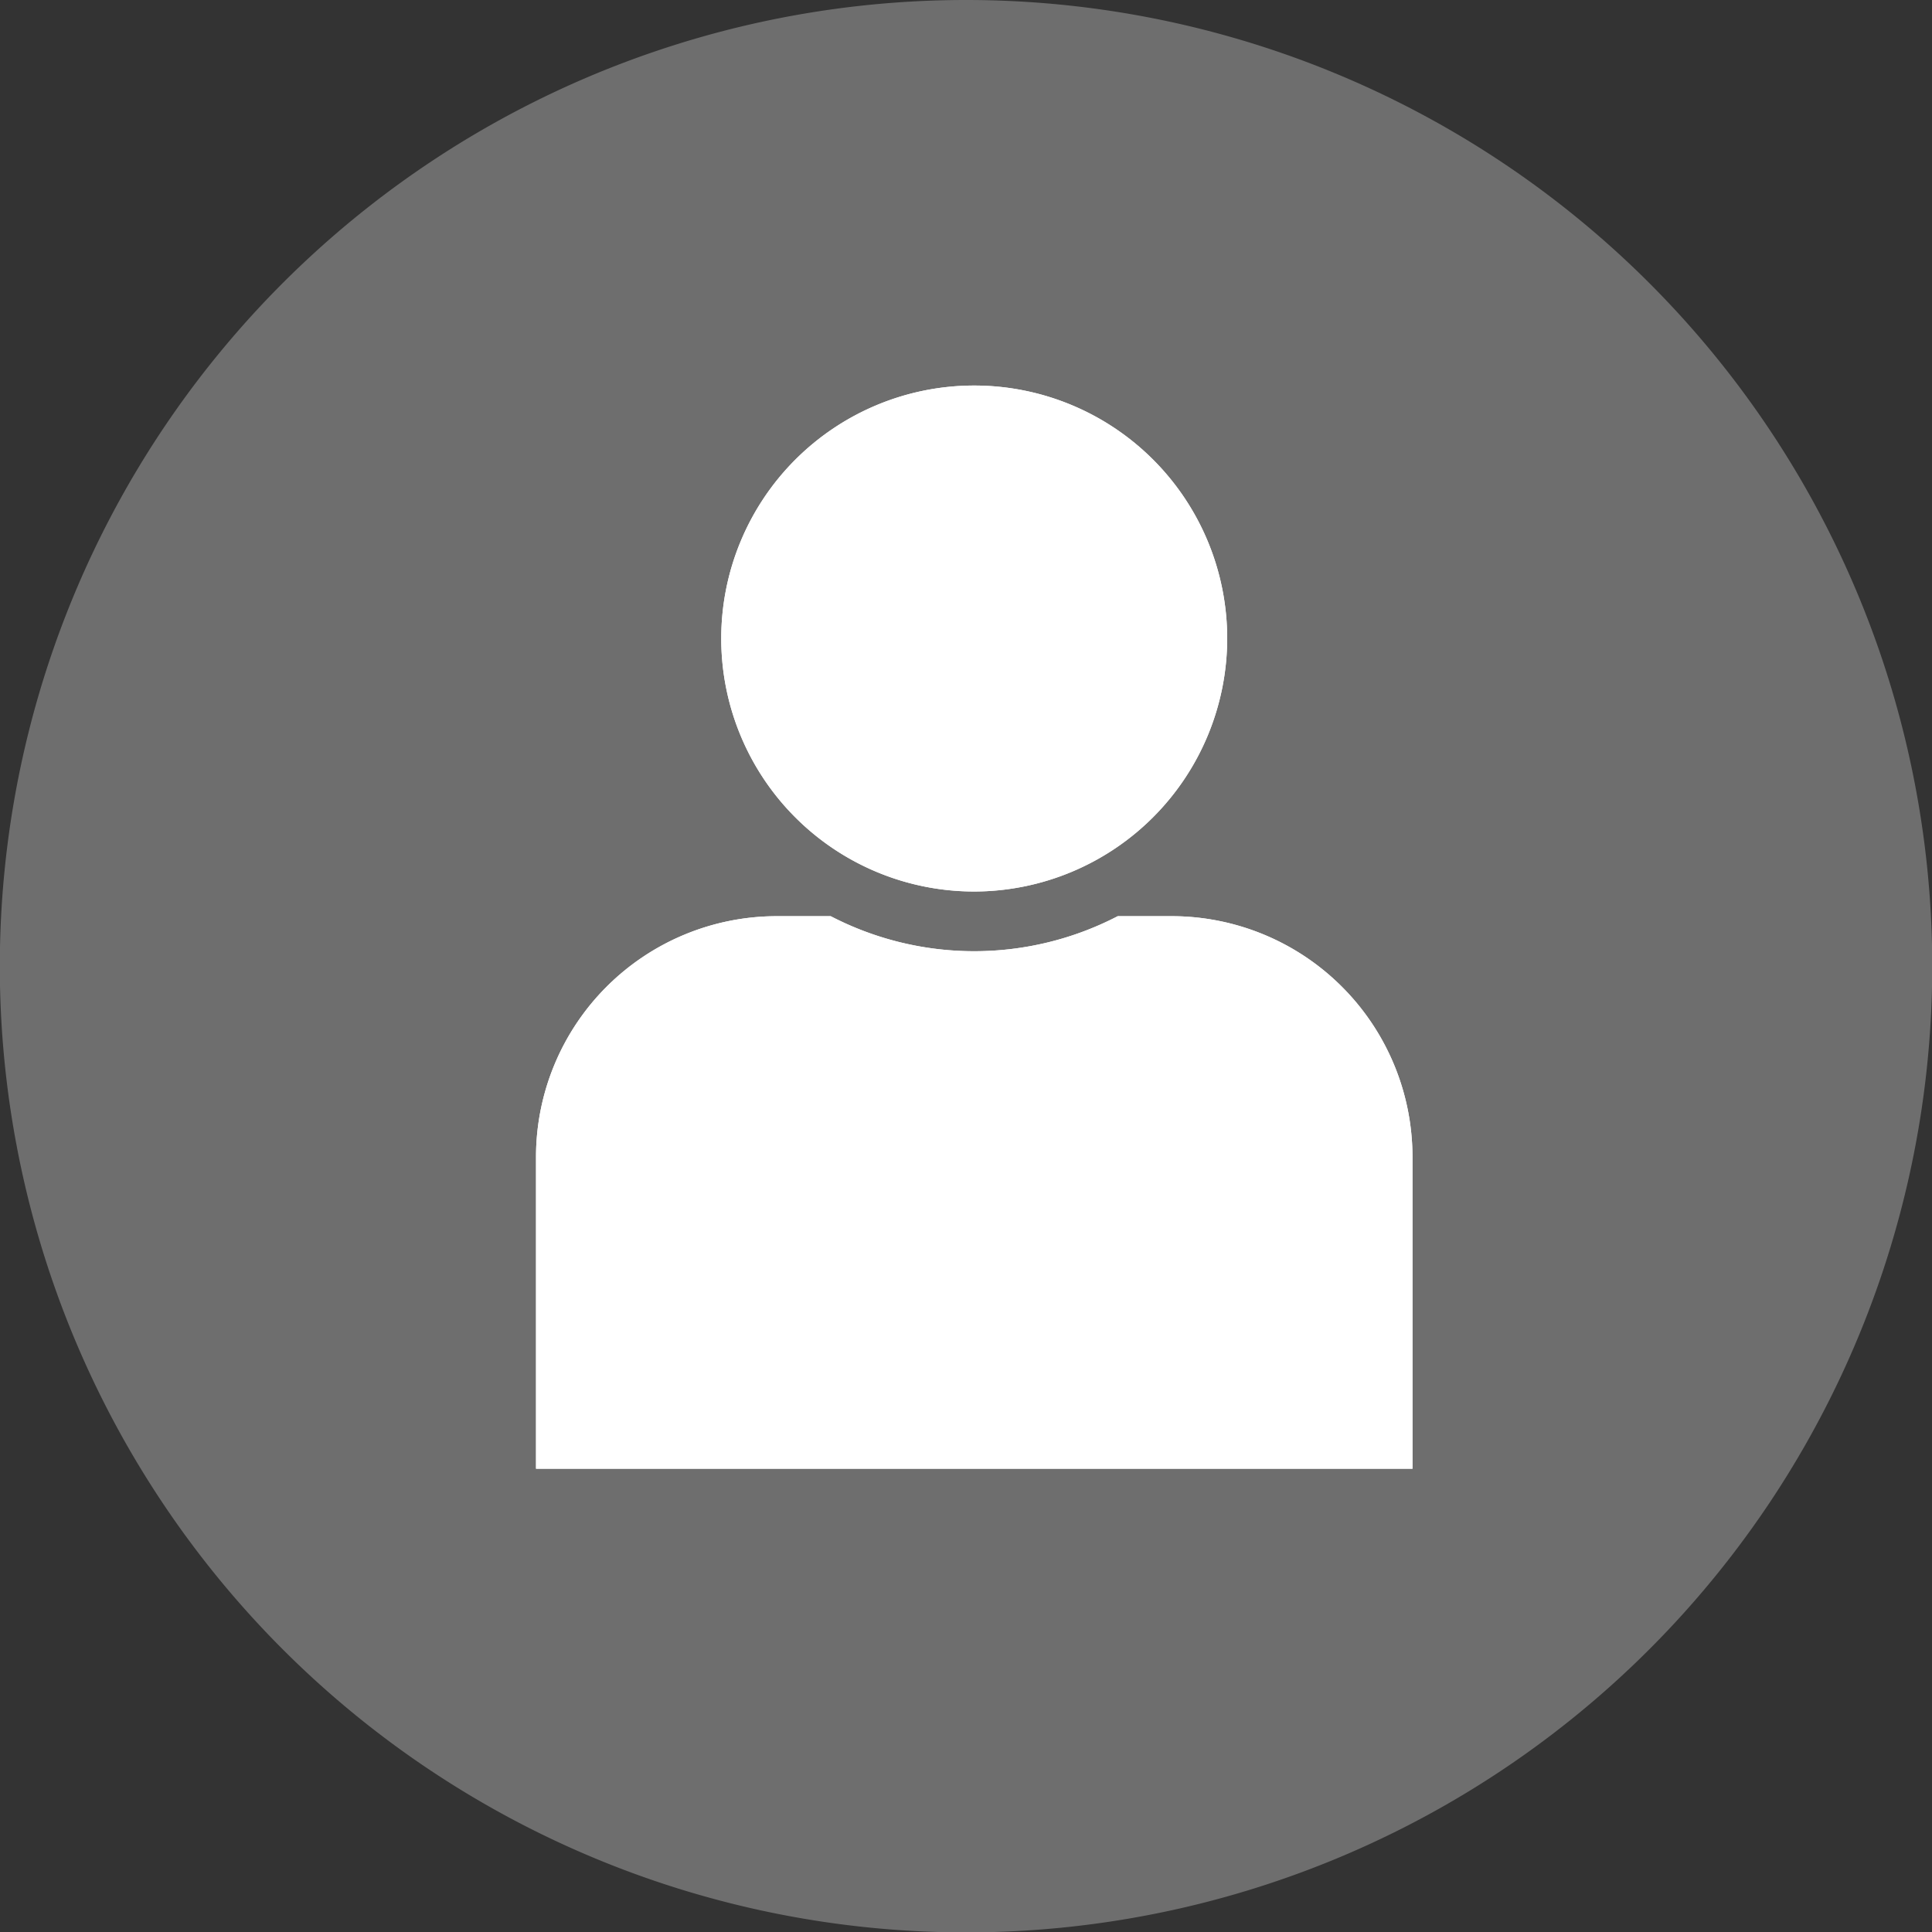<svg xmlns="http://www.w3.org/2000/svg" xmlns:xlink="http://www.w3.org/1999/xlink" width="32.793" height="32.793" viewBox="0 0 32.793 32.793"><rect x="0" y="0" width="32.793" height="32.793" fill="#333333" stroke="none"/><defs><clipPath id="a"><path d="M149,68.889a16.4,16.4,0,1,0,16.4,16.4A16.4,16.4,0,0,0,149,68.889Z" transform="translate(-132.603 -68.889)" fill="#002847"/></clipPath></defs><g transform="translate(-132.603 -68.889)"><path d="M149,68.889a16.4,16.4,0,1,0,16.4,16.4A16.4,16.4,0,0,0,149,68.889Z" transform="translate(0)" fill="#6e6e6e"/><g transform="translate(132.603 68.889)" clip-path="url(#a)"><path d="M208.532,180.231h-.918a5.288,5.288,0,0,1-4.872,0h-.918a4.089,4.089,0,0,0-4.084,4.084v5.295h14.877v-5.295A4.089,4.089,0,0,0,208.532,180.231Z" transform="translate(-188.642 -164.68)" fill="#fff"/><path d="M228.842,120.035a4.294,4.294,0,1,0-4.294,4.294A4.3,4.3,0,0,0,228.842,120.035Z" transform="translate(-208.012 -109.197)" fill="#fff"/><path d="M208.532,180.231h-.918a5.288,5.288,0,0,1-4.872,0h-.918a4.089,4.089,0,0,0-4.084,4.084v5.295h14.877v-5.295A4.089,4.089,0,0,0,208.532,180.231Z" transform="translate(-188.642 -164.68)" fill="#fff"/><path d="M228.842,120.035a4.294,4.294,0,1,0-4.294,4.294A4.3,4.3,0,0,0,228.842,120.035Z" transform="translate(-208.012 -109.197)" fill="#fff"/></g></g></svg>